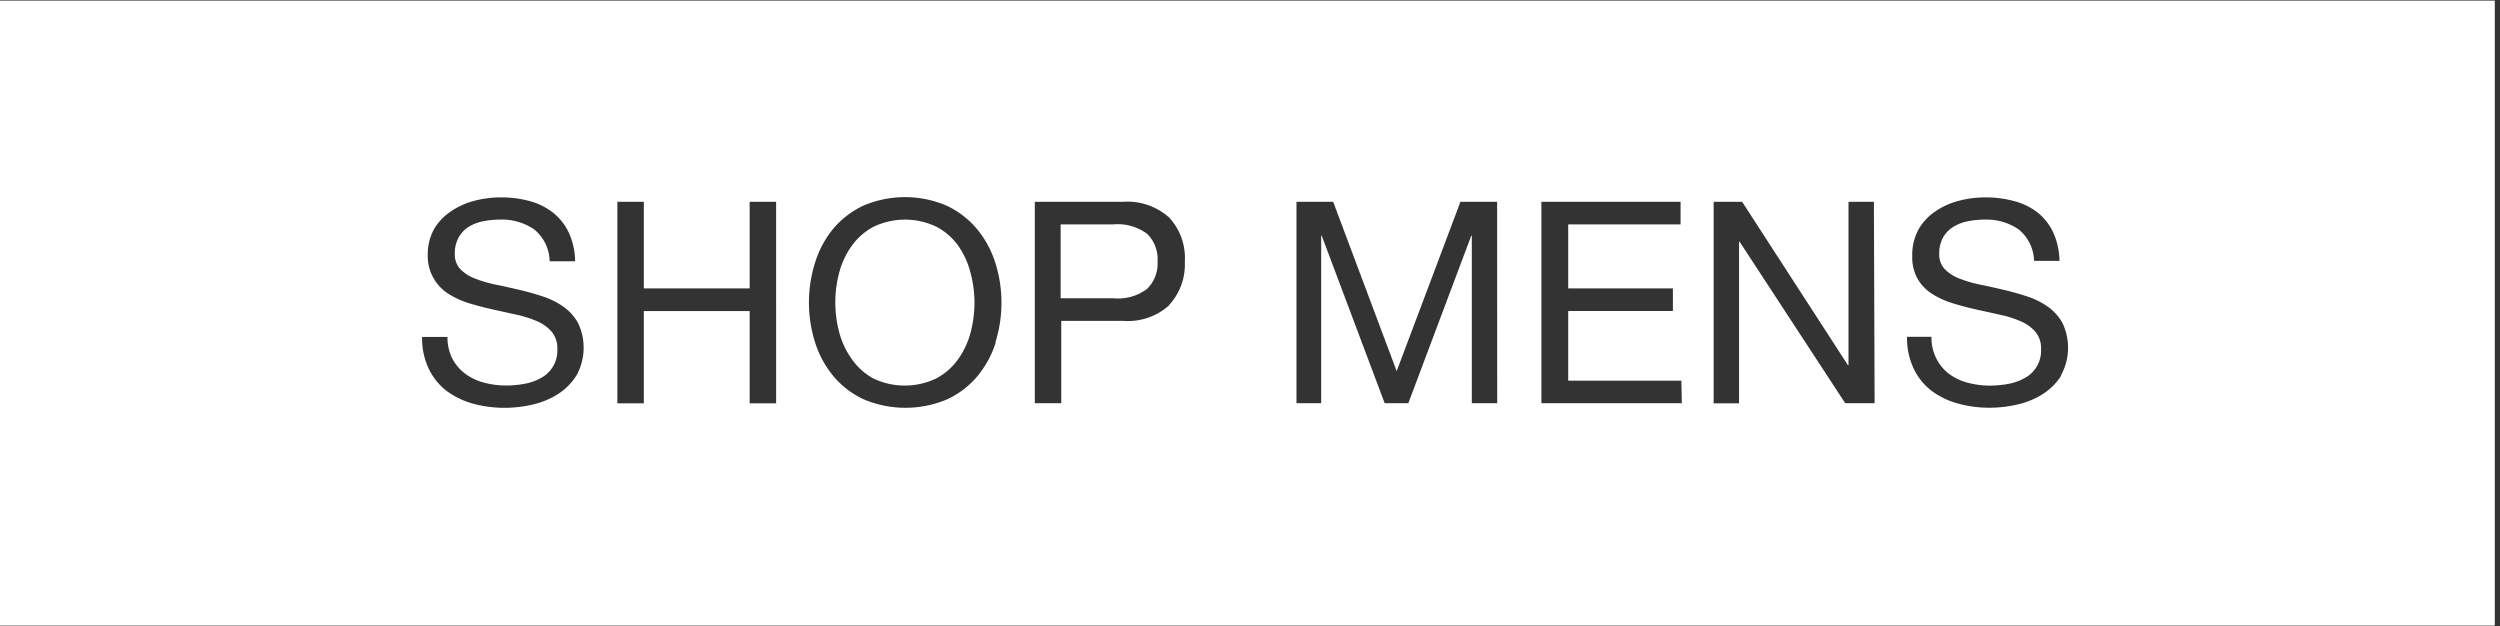 <svg xmlns="http://www.w3.org/2000/svg" viewBox="0 0 283.46 71"><rect x="0" y="0" width="283.46" height="71" fill="#333333" stroke="none"/><defs><style>.cls-1{isolation:isolate;}.cls-2{mix-blend-mode:screen;}.cls-3{fill:#fff;}</style></defs><title>cta-mens</title><g class="cls-1"><g id="Layer_1" data-name="Layer 1"><g class="cls-2"><path class="cls-3" d="M108.66,27.88a7.19,7.19,0,0,0-2.46-2.16,8.27,8.27,0,0,0-7.17,0,7.18,7.18,0,0,0-2.46,2.16,9.24,9.24,0,0,0-1.41,3,13.18,13.18,0,0,0,0,6.82,9.25,9.25,0,0,0,1.41,3A7.19,7.19,0,0,0,99,42.9a8.27,8.27,0,0,0,7.17,0,7.2,7.2,0,0,0,2.46-2.16,9.27,9.27,0,0,0,1.41-3,13.18,13.18,0,0,0,0-6.82A9.26,9.26,0,0,0,108.66,27.88Z"/><path class="cls-3" d="M126.26,25.44h-6v8.38h6a5.43,5.43,0,0,0,3.79-1.06,4,4,0,0,0,1.2-3.14,4,4,0,0,0-1.2-3.12A5.59,5.59,0,0,0,126.26,25.44Z"/><path class="cls-3" d="M-.59.07V70.93H282.87V.07ZM65.35,42.58a6.71,6.71,0,0,1-2.1,2.11,9.1,9.1,0,0,1-2.86,1.18,13.91,13.91,0,0,1-3.15.37,13.42,13.42,0,0,1-3.63-.48,9,9,0,0,1-3-1.46,6.89,6.89,0,0,1-2-2.5,8,8,0,0,1-.75-3.6h2.88a5.16,5.16,0,0,0,.56,2.48,5.1,5.1,0,0,0,1.47,1.71,6.2,6.2,0,0,0,2.13,1,9.74,9.74,0,0,0,2.5.32,11.36,11.36,0,0,0,2.06-.19,6.09,6.09,0,0,0,1.87-.66,3.51,3.51,0,0,0,1.86-3.31,2.87,2.87,0,0,0-.62-1.92,4.58,4.58,0,0,0-1.66-1.2,12.2,12.2,0,0,0-2.35-.75l-2.67-.59q-1.36-.3-2.67-.7a9.66,9.66,0,0,1-2.35-1.06,5,5,0,0,1-1.66-1.7A5,5,0,0,1,48.5,29a6,6,0,0,1,.7-3A6.12,6.12,0,0,1,51.08,24a8.4,8.4,0,0,1,2.66-1.22,11.77,11.77,0,0,1,3.06-.4,12.26,12.26,0,0,1,3.26.42,7.4,7.4,0,0,1,2.64,1.31,6.34,6.34,0,0,1,1.79,2.26,8.08,8.08,0,0,1,.72,3.25H62.32A4.76,4.76,0,0,0,60.55,26a6.45,6.45,0,0,0-3.89-1.1,9.36,9.36,0,0,0-1.89.19,5,5,0,0,0-1.65.64A3.37,3.37,0,0,0,52,26.93a3.71,3.71,0,0,0-.43,1.87,2.38,2.38,0,0,0,.62,1.71,4.61,4.61,0,0,0,1.66,1.07,13.93,13.93,0,0,0,2.35.69q1.31.27,2.67.59t2.67.75a8.78,8.78,0,0,1,2.35,1.17,5.56,5.56,0,0,1,1.66,1.86,6.51,6.51,0,0,1-.19,5.94ZM88,45.73h-3V35.27h-12V45.73h-3V22.88h3v9.82h12V22.88h3Zm24.91-6.93a11.35,11.35,0,0,1-2.06,3.82,9.9,9.9,0,0,1-3.42,2.64,12.14,12.14,0,0,1-9.54,0,9.9,9.9,0,0,1-3.42-2.64,11.33,11.33,0,0,1-2.06-3.82,15,15,0,0,1,0-9A11.33,11.33,0,0,1,94.42,26a10.08,10.08,0,0,1,3.42-2.66,12,12,0,0,1,9.54,0A10.08,10.08,0,0,1,110.8,26a11.35,11.35,0,0,1,2.06,3.82,15,15,0,0,1,0,9Zm19.65-4.18a7,7,0,0,1-5.23,1.76h-7v9.34h-3V22.88h10a7.1,7.1,0,0,1,5.23,1.78,6.73,6.73,0,0,1,1.78,5A6.79,6.79,0,0,1,132.52,34.63Zm37.2,11.1h-2.88v-19h-.06l-7.14,19H157l-7.14-19h-.06v19H147V22.88h4.16l7.2,19.2,7.23-19.2h4.16Zm20.93,0H174.77V22.88h15.78v2.56H177.81v7.26h11.87v2.56H177.81v7.9h12.83Zm21.86,0h-3.33L197.24,27.4h-.06V45.73h-2.88V22.88h3.23l12,18.53h.06V22.88h2.88Zm21.17-3.15a6.71,6.71,0,0,1-2.1,2.11,9.1,9.1,0,0,1-2.86,1.18,13.91,13.91,0,0,1-3.15.37,13.42,13.42,0,0,1-3.63-.48,9,9,0,0,1-3-1.46,6.89,6.89,0,0,1-2-2.5,8,8,0,0,1-.75-3.6H219a5.16,5.16,0,0,0,.56,2.48A5.1,5.1,0,0,0,221,42.4a6.2,6.2,0,0,0,2.13,1,9.74,9.74,0,0,0,2.5.32,11.36,11.36,0,0,0,2.06-.19,6.09,6.09,0,0,0,1.87-.66,3.51,3.51,0,0,0,1.86-3.31,2.87,2.87,0,0,0-.62-1.92,4.58,4.58,0,0,0-1.66-1.2,12.2,12.2,0,0,0-2.35-.75l-2.67-.59q-1.36-.3-2.67-.7a9.66,9.66,0,0,1-2.35-1.06,5,5,0,0,1-1.66-1.7,5,5,0,0,1-.62-2.61,6,6,0,0,1,.7-3A6.12,6.12,0,0,1,219.39,24a8.4,8.4,0,0,1,2.66-1.22,11.77,11.77,0,0,1,3.06-.4,12.26,12.26,0,0,1,3.26.42A7.4,7.4,0,0,1,231,24.07a6.34,6.34,0,0,1,1.79,2.26,8.08,8.08,0,0,1,.72,3.25h-2.88A4.76,4.76,0,0,0,228.87,26,6.45,6.45,0,0,0,225,24.9a9.36,9.36,0,0,0-1.89.19,5,5,0,0,0-1.65.64,3.37,3.37,0,0,0-1.15,1.2,3.71,3.71,0,0,0-.43,1.87,2.38,2.38,0,0,0,.62,1.71,4.61,4.61,0,0,0,1.66,1.07,13.93,13.93,0,0,0,2.35.69q1.31.27,2.67.59t2.67.75a8.78,8.78,0,0,1,2.35,1.17,5.56,5.56,0,0,1,1.66,1.86,6.51,6.51,0,0,1-.19,5.94Z"/></g></g></g></svg>
